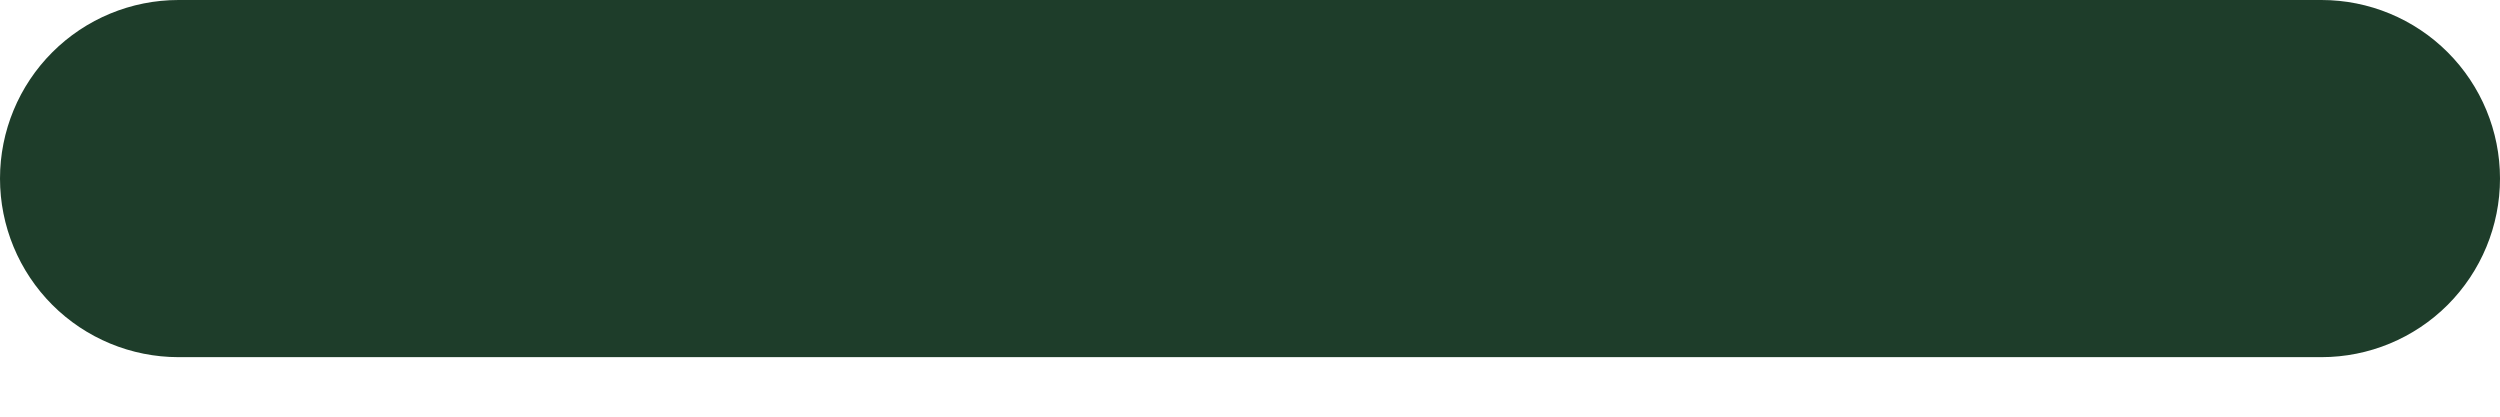 <svg width="36" height="6" viewBox="0 0 36 6" fill="none" xmlns="http://www.w3.org/2000/svg">
<path d="M33.429 5.143H2.571C1.889 5.143 1.235 4.872 0.753 4.39C0.271 3.907 0 3.253 0 2.571C0 1.889 0.271 1.235 0.753 0.753C1.235 0.271 1.889 0 2.571 0H33.429C34.111 0 34.765 0.271 35.247 0.753C35.729 1.235 36 1.889 36 2.571C36 3.253 35.729 3.907 35.247 4.39C34.765 4.872 34.111 5.143 33.429 5.143Z" fill="#1e3d2a"/>
</svg>
